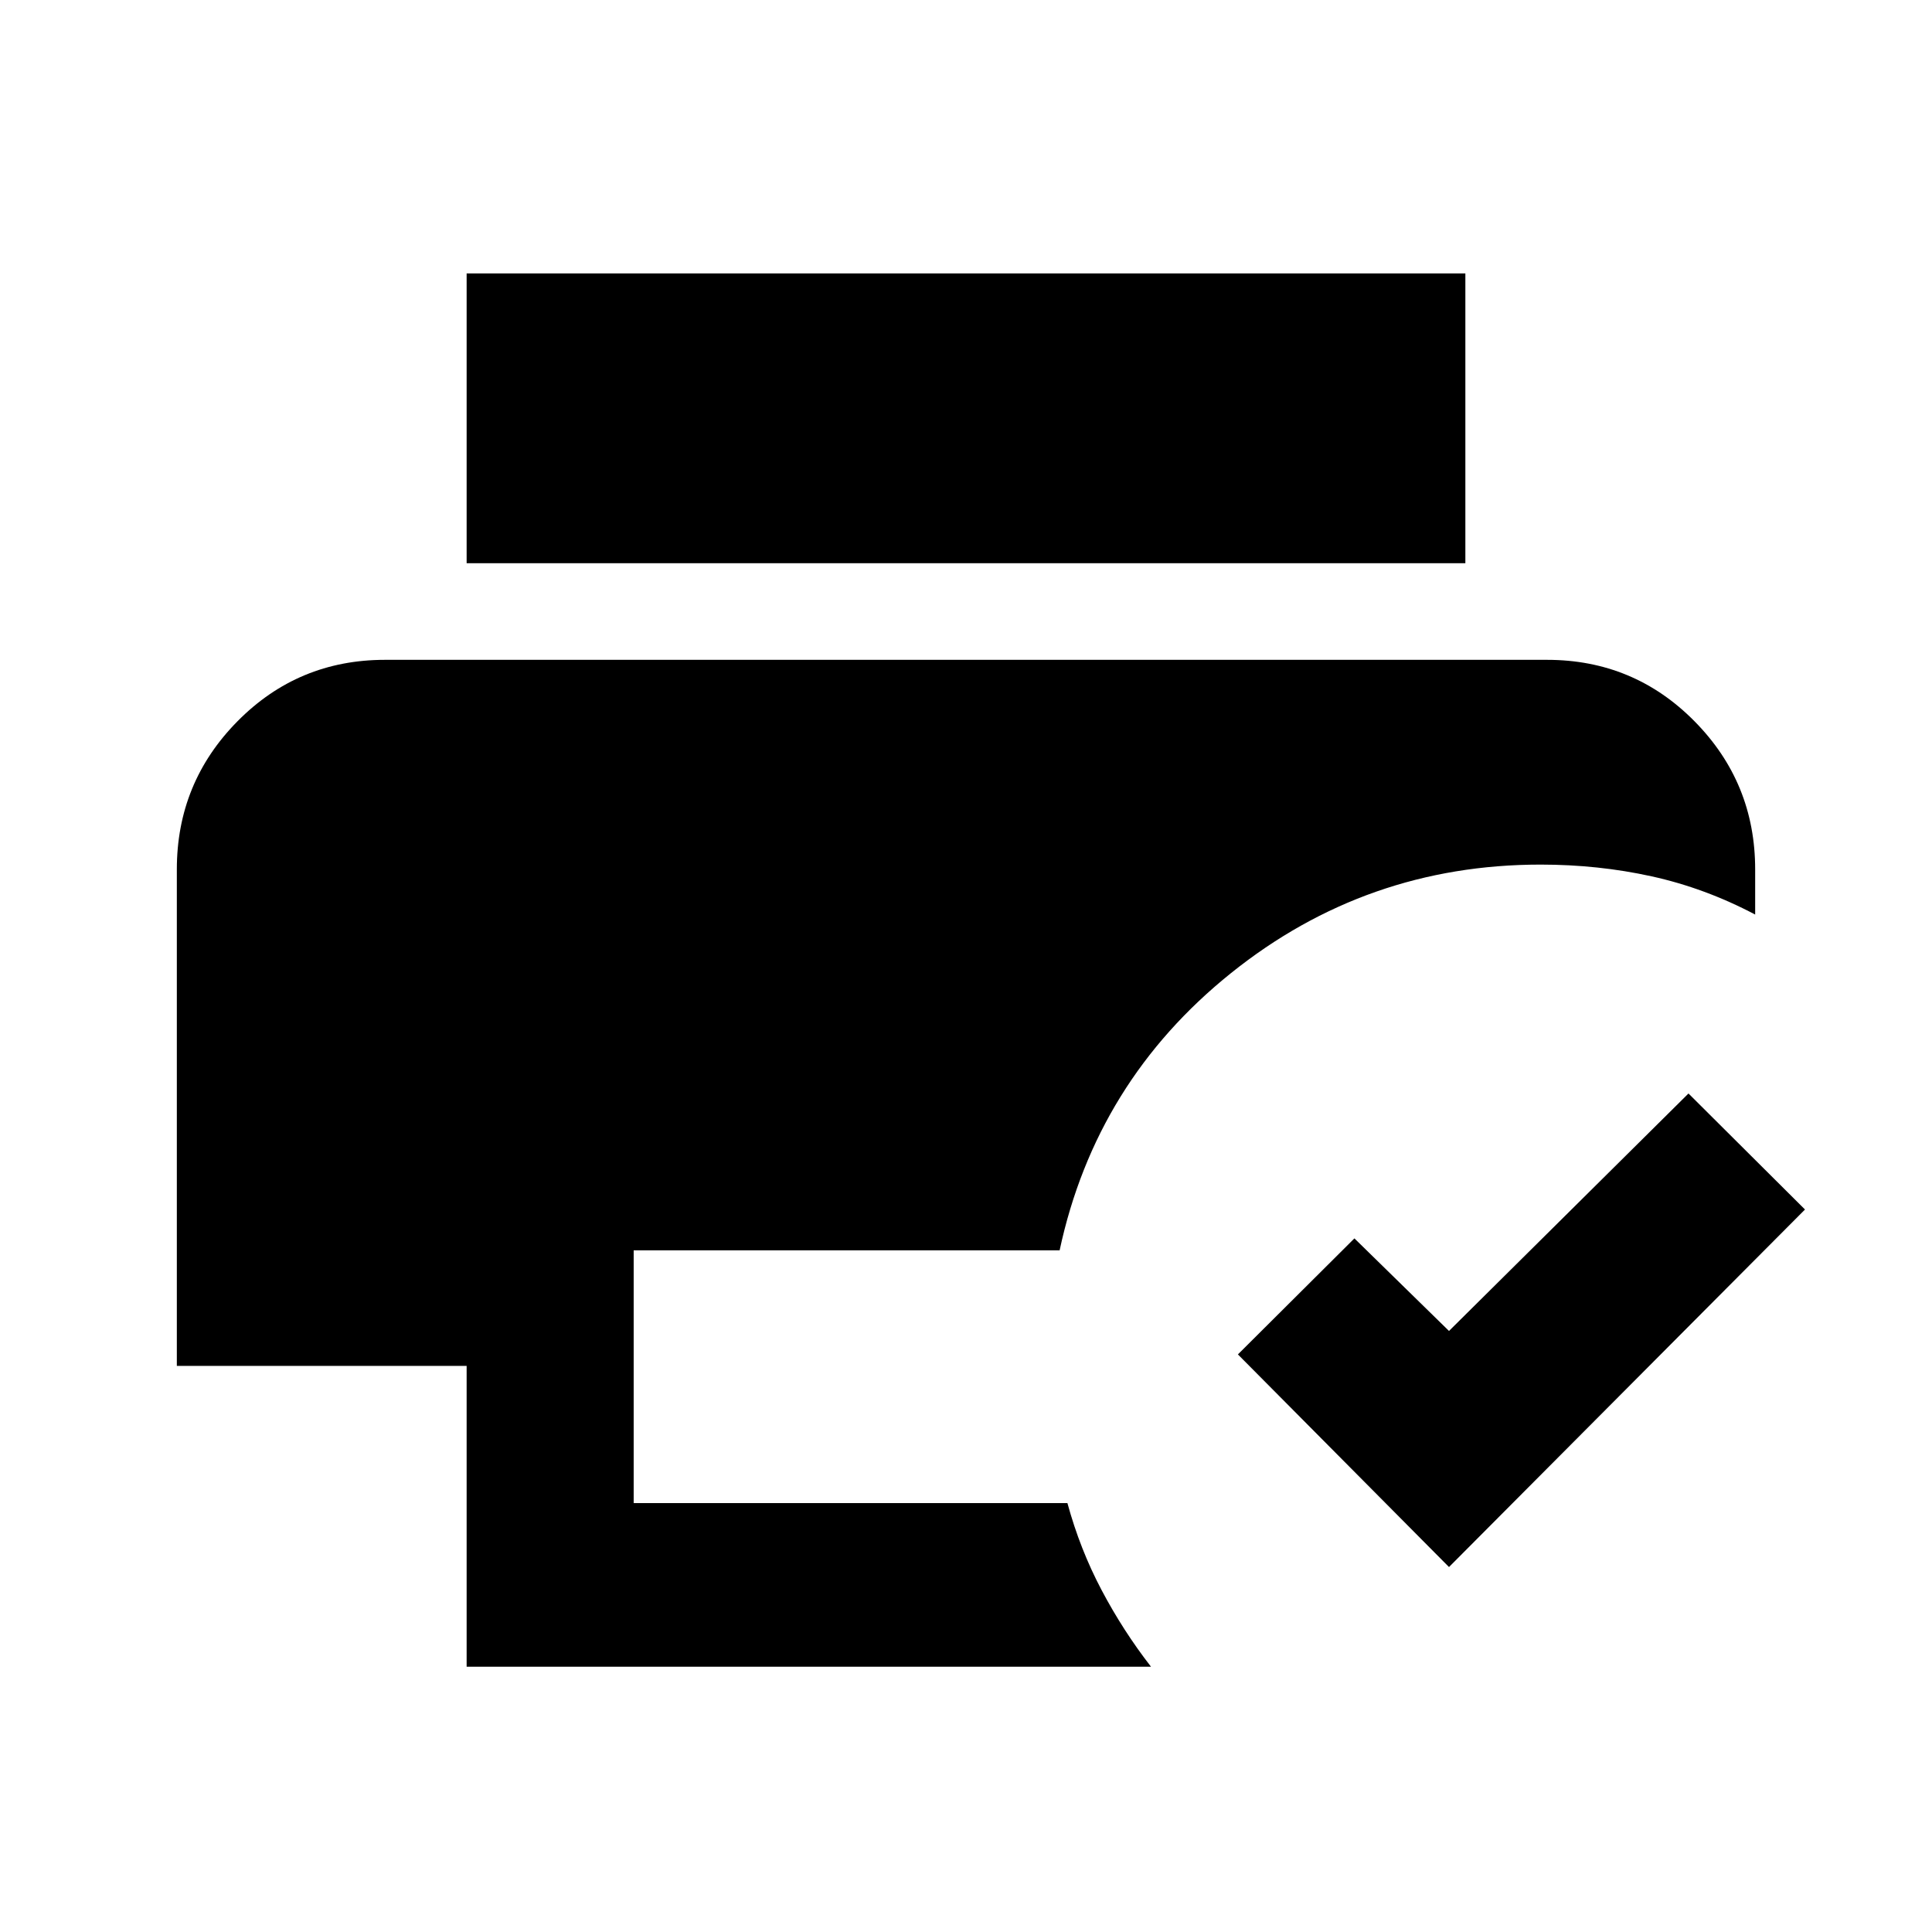 <svg xmlns="http://www.w3.org/2000/svg"  viewBox="0 96 960 960" ><path d="M231.869 924.196v-149.5h-144V528q0-43.109 30.153-73.62 30.152-30.511 73.261-30.511h577.434q43.109 0 73.261 30.511 30.153 30.511 30.153 73.62v22.435q-24.913-13.152-51.446-18.989-26.533-5.837-55.163-5.837-86.653 0-153.837 53.913-67.185 53.913-85.164 137.761H314.87V842.87h215.521q6.239 22.869 16.935 43.141 10.696 20.272 24.609 38.185H231.869Zm0-548.327v-144h496.262v144H231.869ZM720 874.652 615.109 769 673 711.348l47 46 119-118L896.891 697 720 874.652Z"/></svg>
